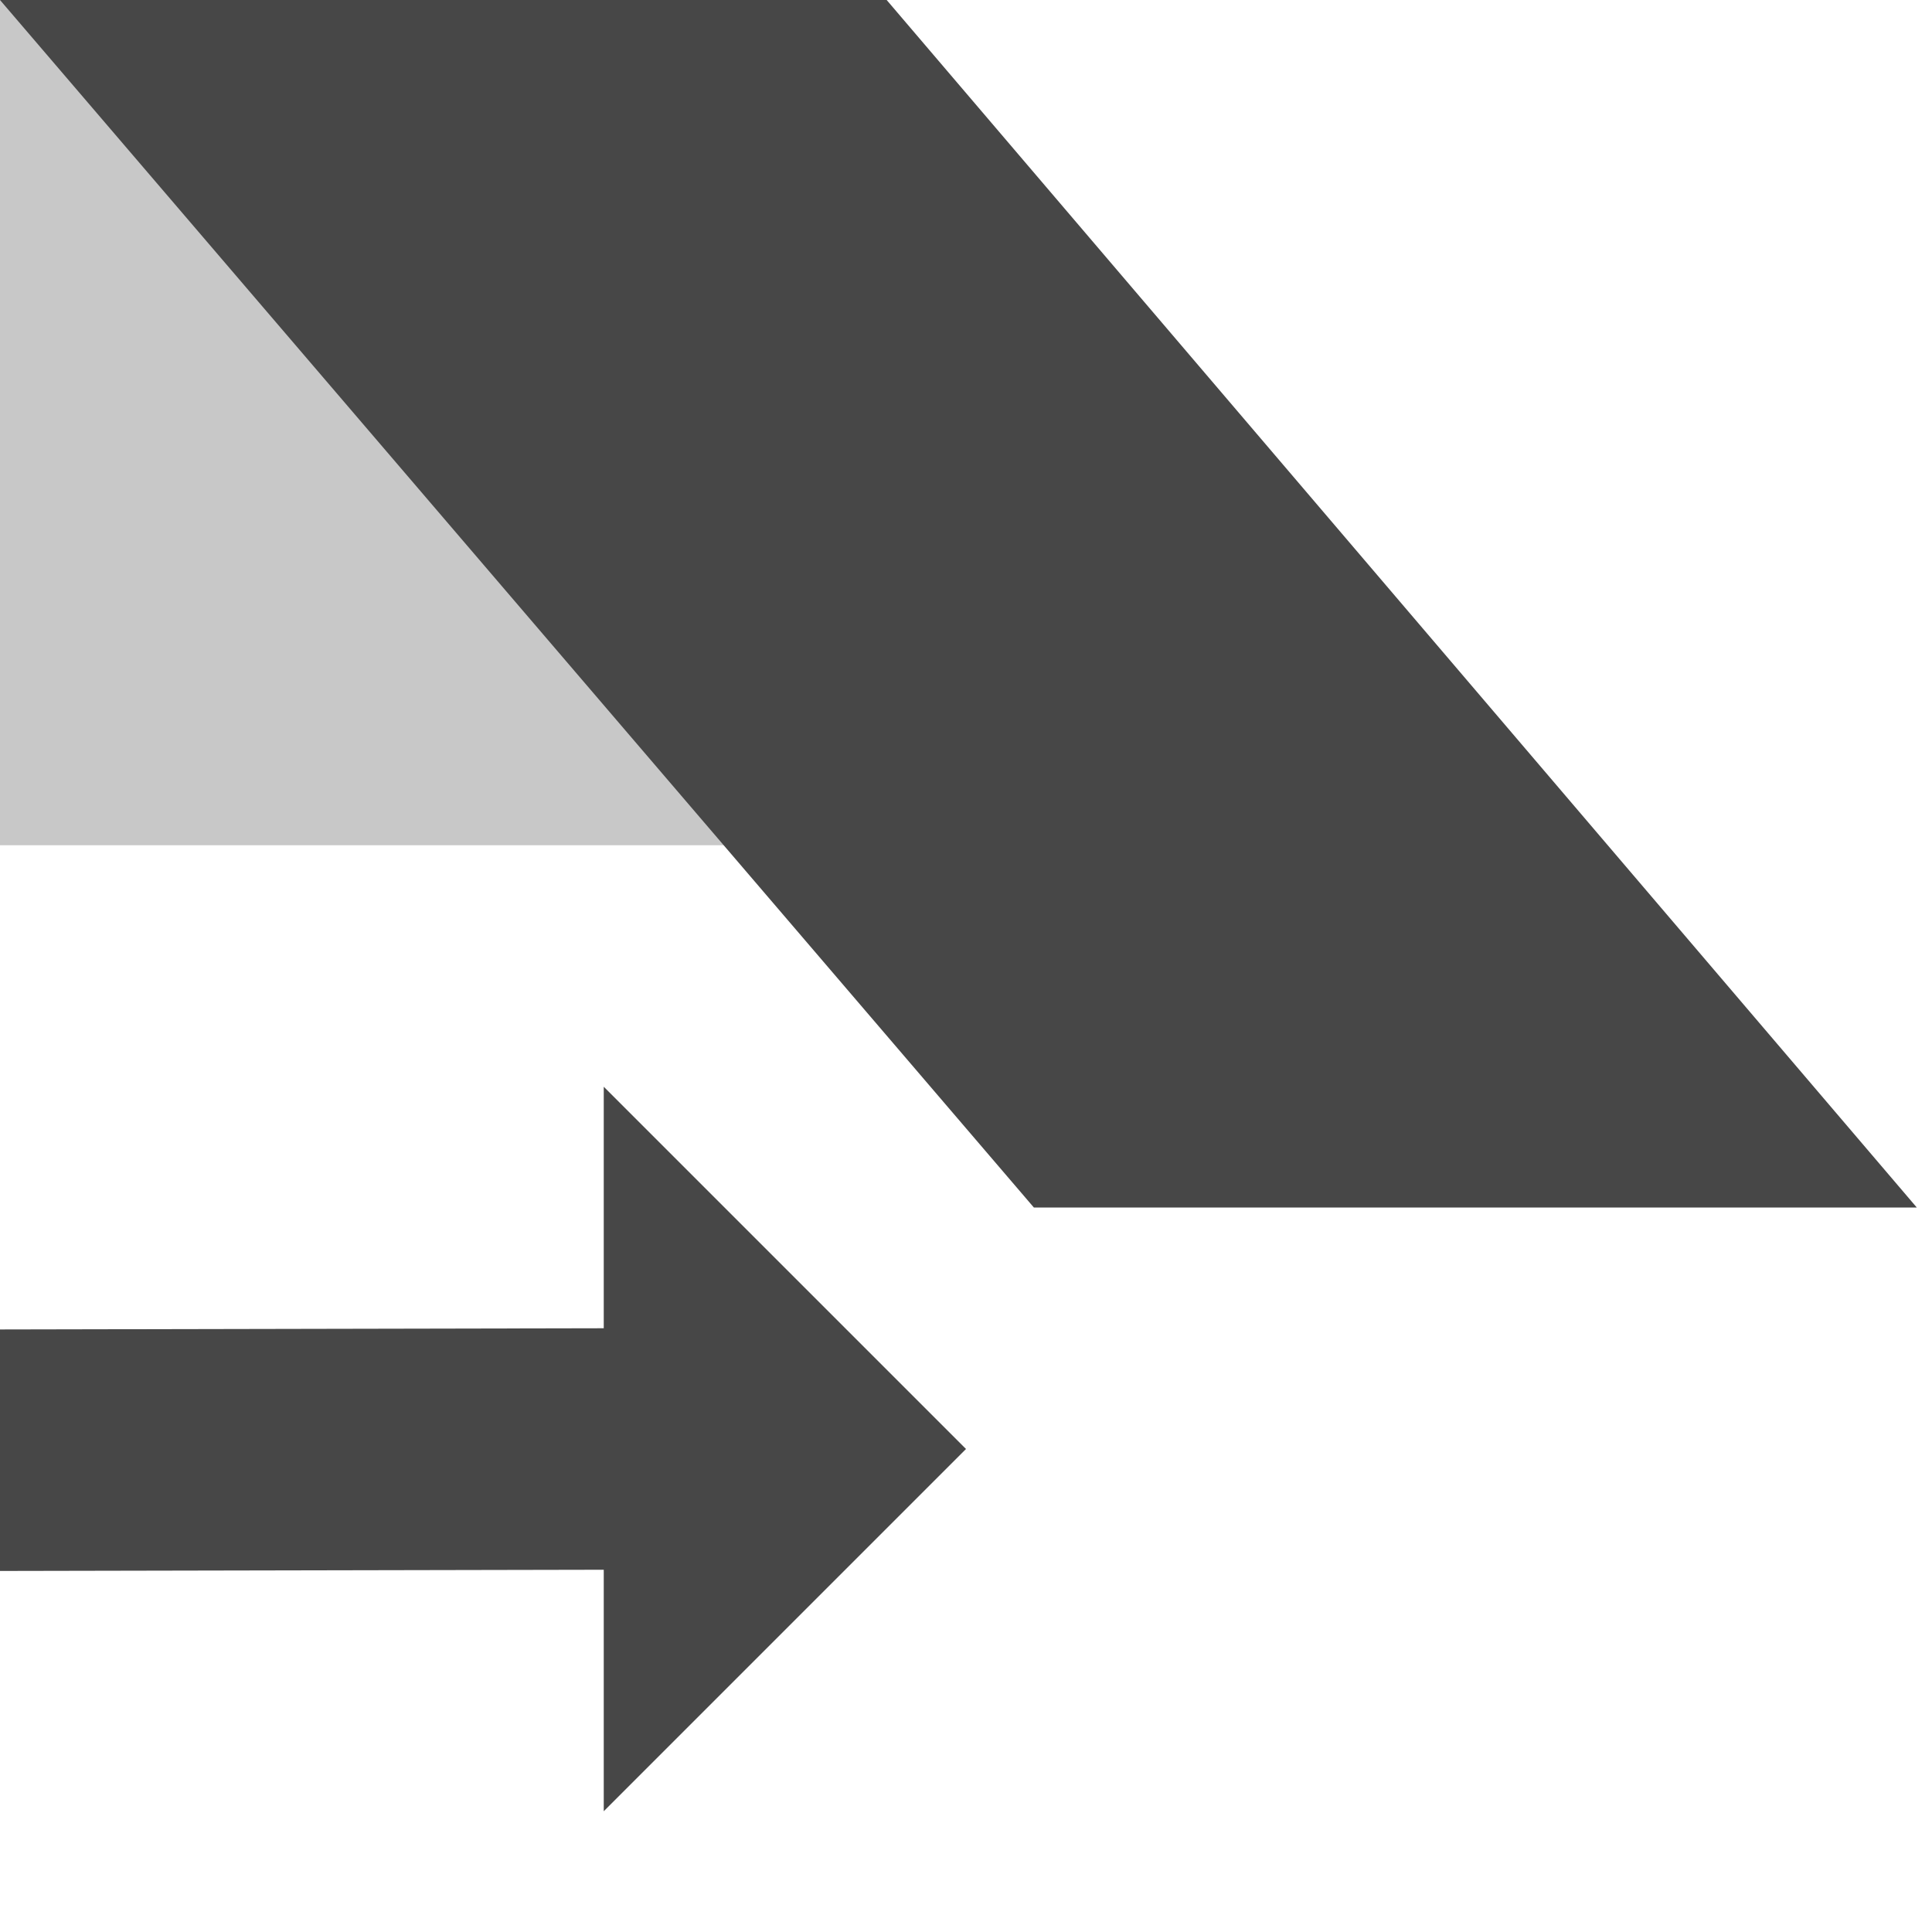 <?xml version="1.0" encoding="UTF-8" standalone="no"?>
<svg width="16" height="16">
  <g
     fill="#474747"
     transform="translate(-161,-217)">
    <path
       d="m 145,573 v 2 l -5,0.01 v 2 l 5,-0.01 v 2 l 3,-3 z"
       transform="translate(21,-347)" />
    <path
       d="m 161,217 v 7 h 7 v -7 z"
       style="opacity:0.3" />
    <path
       d="m 161,217 8.562,10 h 7.312 l -8.531,-10 z"
       style="opacity:1" />
  </g>
</svg>

